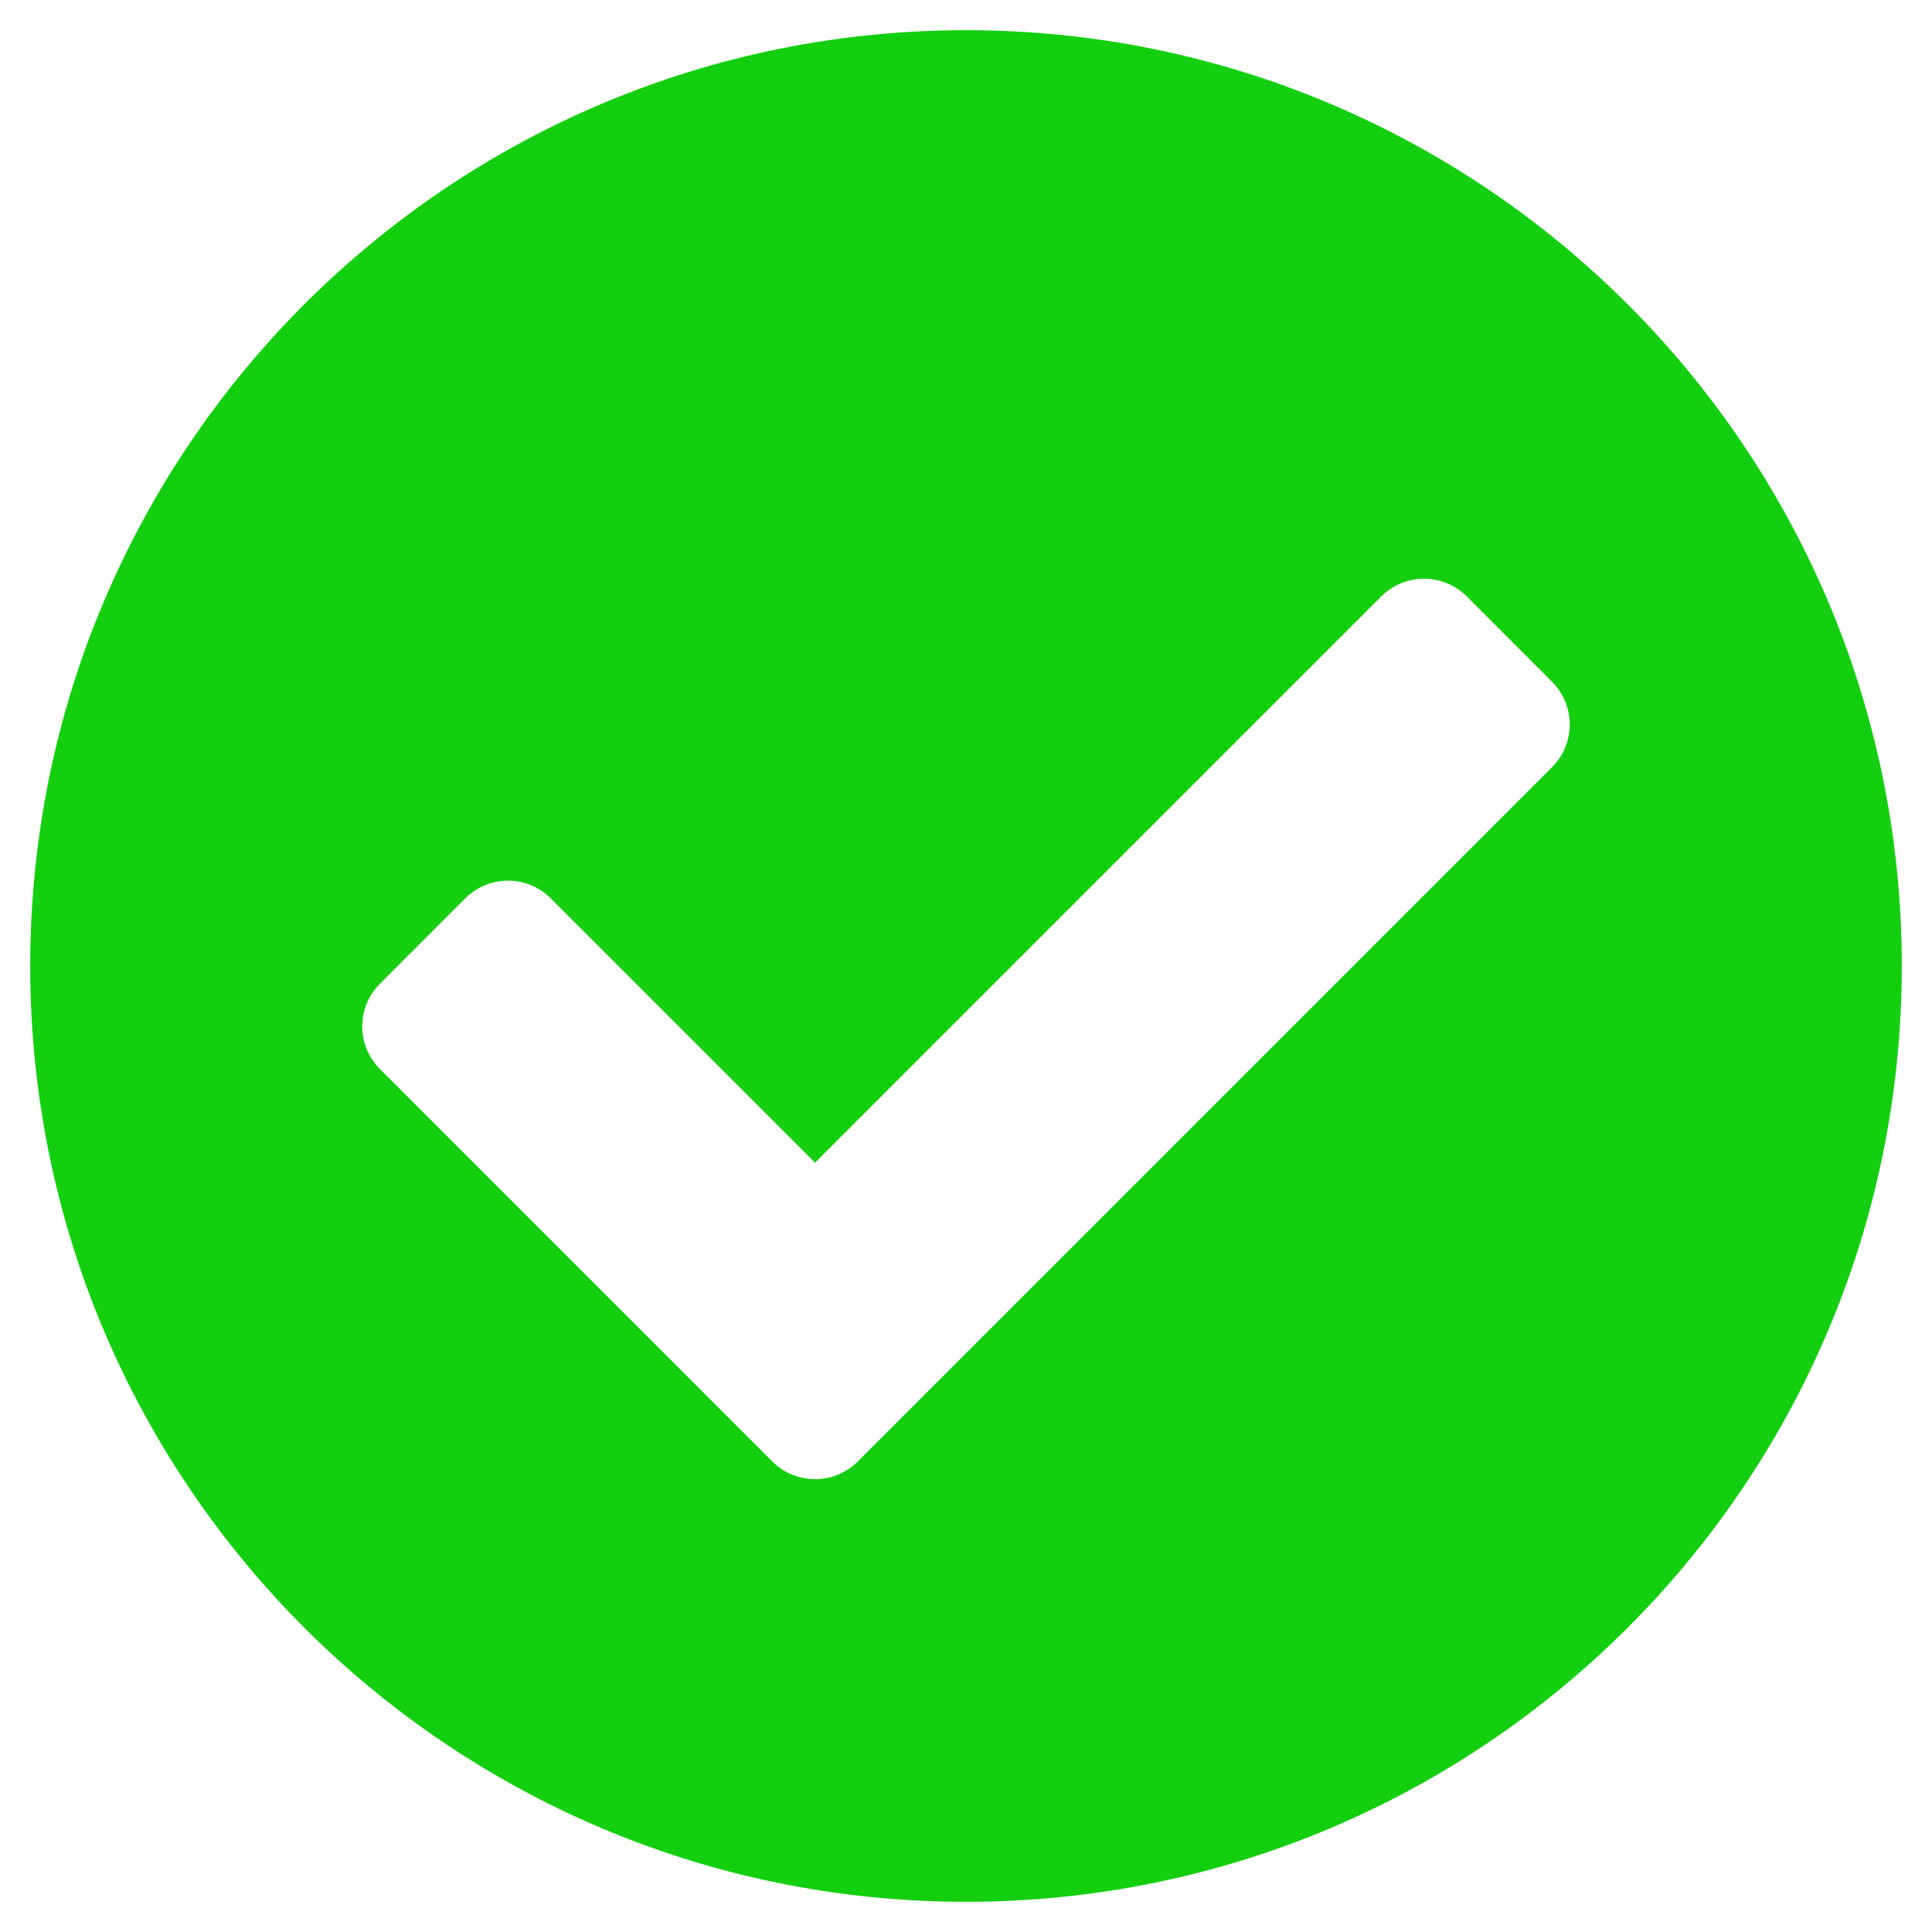 <svg width="30" height="30" viewBox="0 0 30 30" fill="none" xmlns="http://www.w3.org/2000/svg">
<path d="M29.531 15C29.531 23.025 23.025 29.531 15 29.531C6.975 29.531 0.469 23.025 0.469 15C0.469 6.975 6.975 0.469 15 0.469C23.025 0.469 29.531 6.975 29.531 15ZM13.319 22.694L24.1 11.913C24.466 11.547 24.466 10.953 24.1 10.587L22.775 9.261C22.409 8.895 21.815 8.895 21.449 9.261L12.656 18.054L8.551 13.949C8.185 13.583 7.592 13.583 7.225 13.949L5.9 15.275C5.533 15.641 5.533 16.234 5.9 16.6L11.993 22.694C12.36 23.06 12.953 23.06 13.319 22.694Z" fill="#14CF10"/>
</svg>

